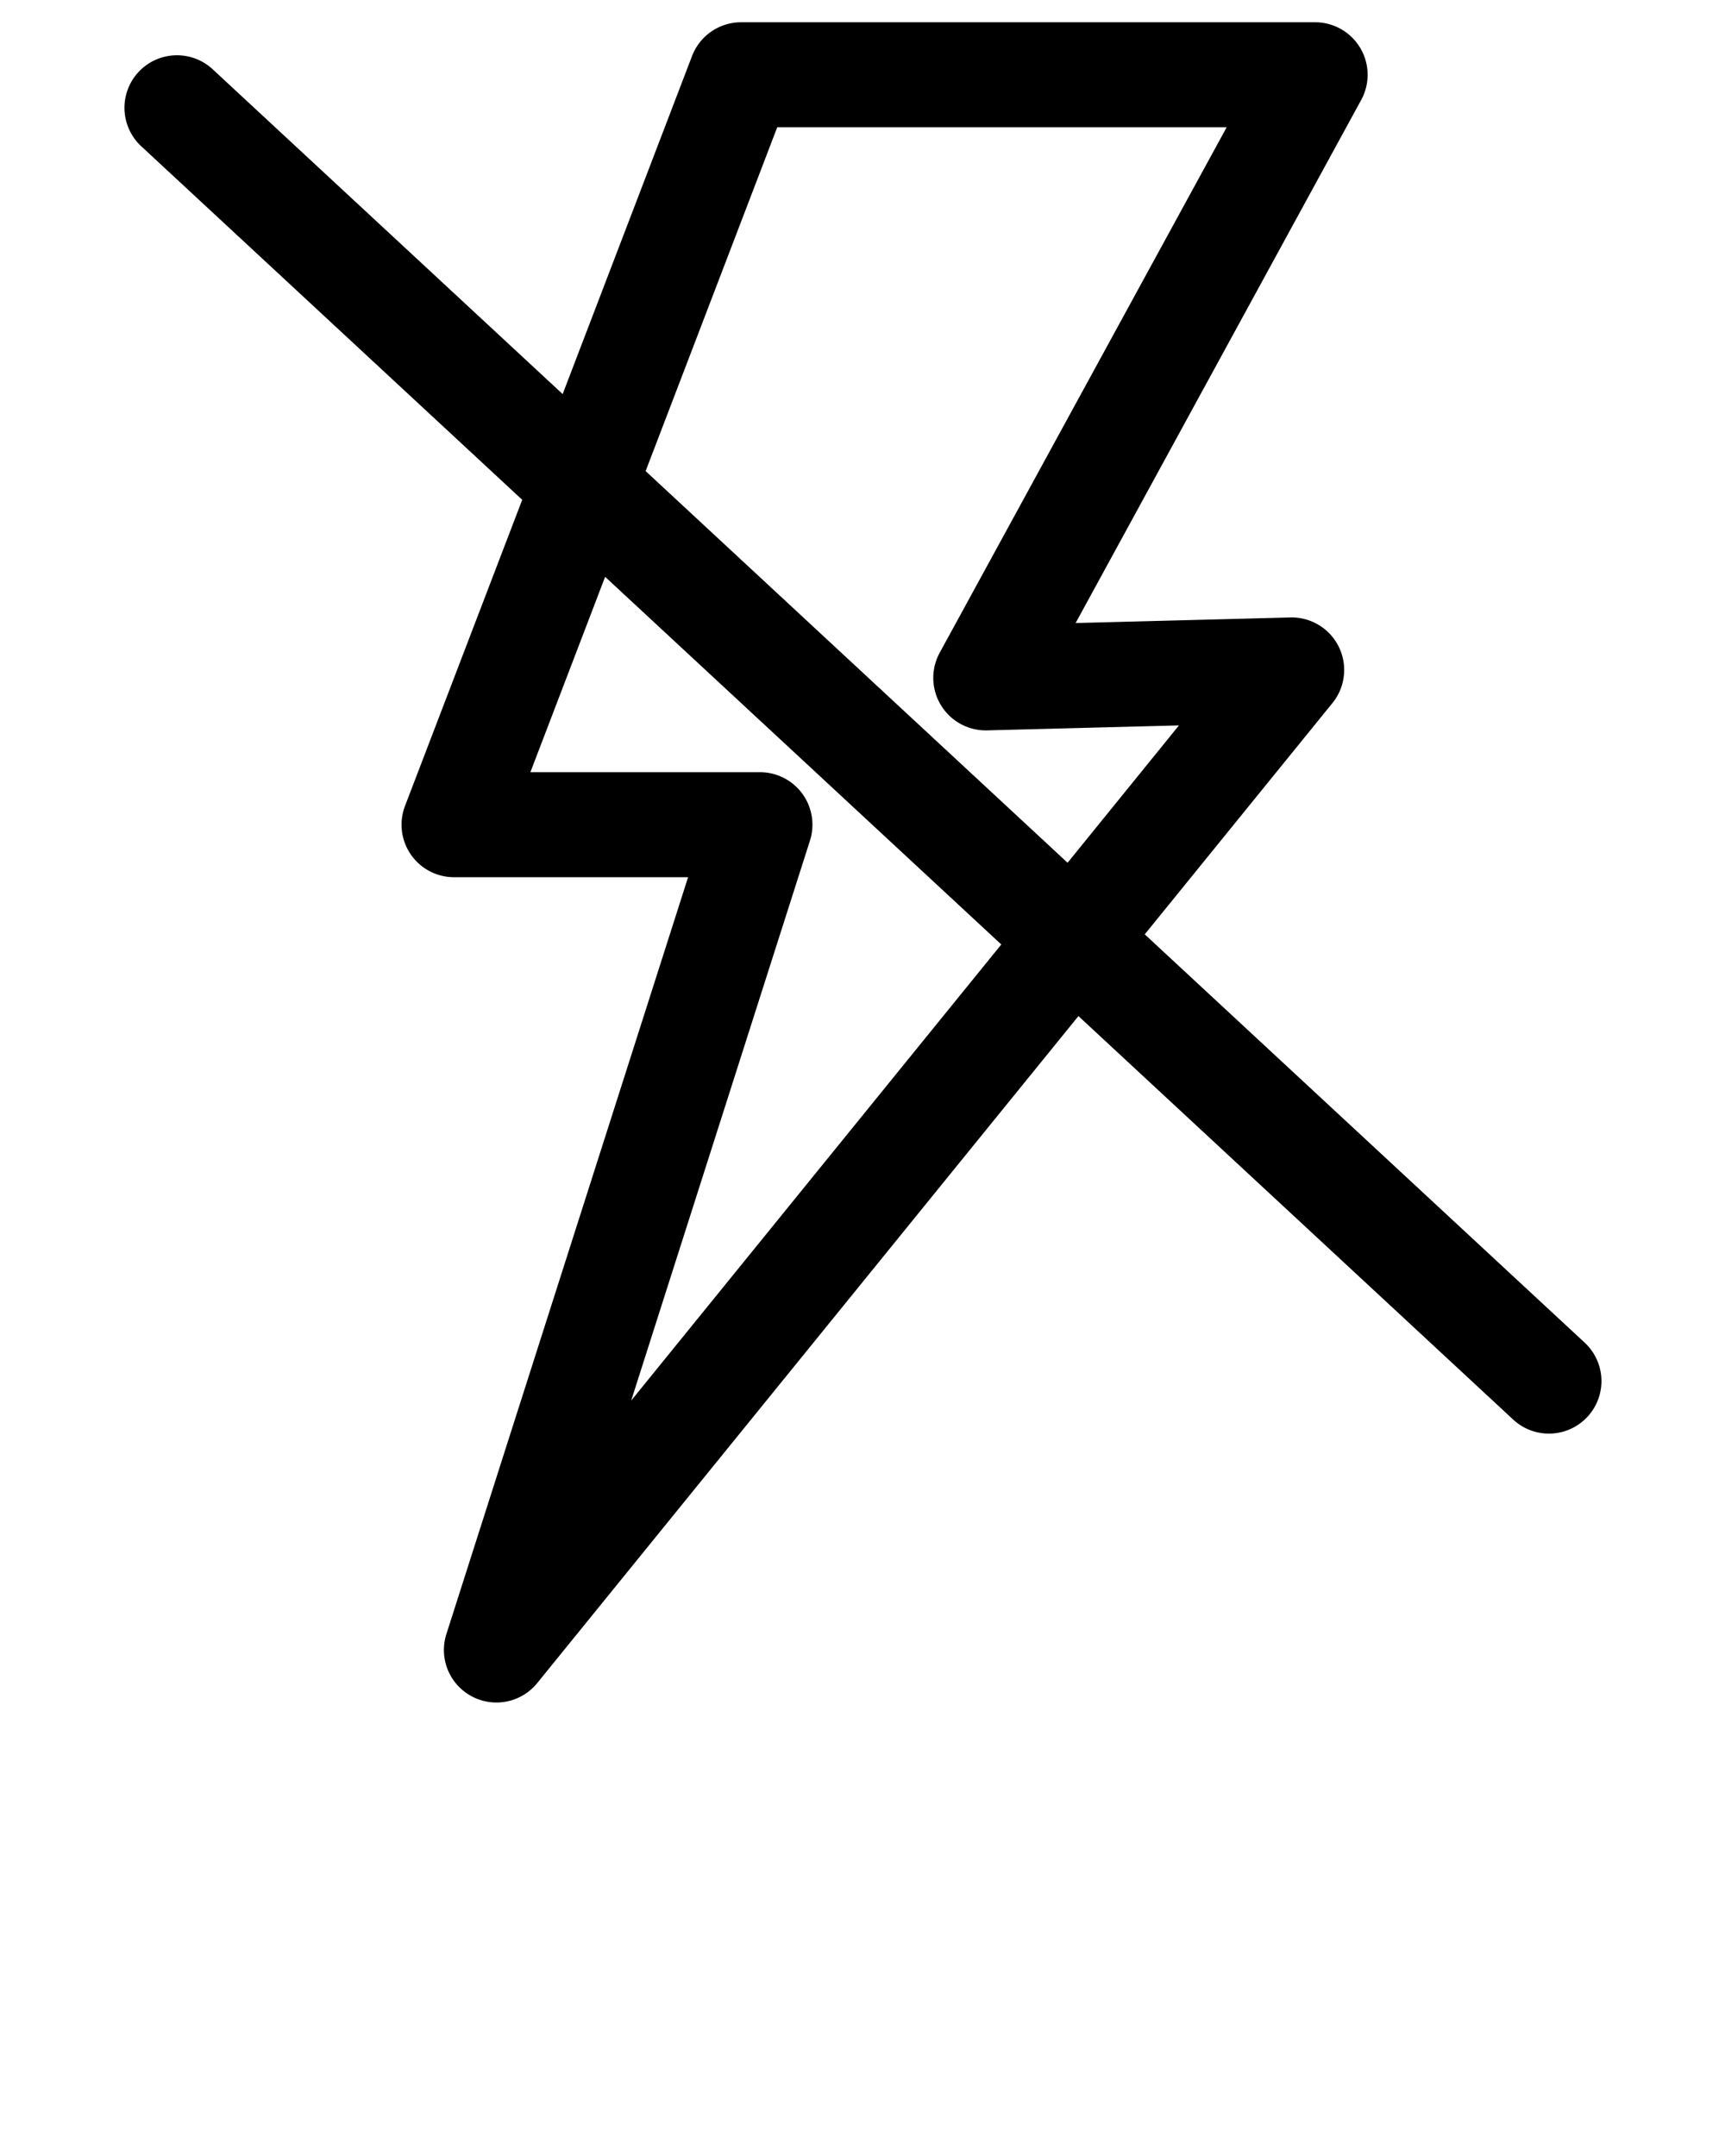 <svg xmlns="http://www.w3.org/2000/svg" data-name="Layer 1" viewBox="0 0 90 112.5" x="0px" y="0px"><path d="M82.654,70.036,59.726,48.754l9.793-12.069a2.741,2.741,0,0,0-2.2-4.466l-11.2.291,14.9-27.295a2.74,2.74,0,0,0-2.4-4.053H38.666a2.741,2.741,0,0,0-2.559,1.76L29.356,20.563,11.074,3.594A2.74,2.74,0,0,0,7.346,7.61l19.9,18.47L21.131,42.054a2.74,2.74,0,0,0,2.559,3.719H35.9L23.29,85.265a2.74,2.74,0,0,0,4.737,2.56L56.266,53.019l22.66,21.033a2.74,2.74,0,1,0,3.728-4.016ZM40.551,6.641H64L49.028,34.059A2.74,2.74,0,0,0,51.5,38.111l10.011-.259L55.7,45.018,33.685,24.582Zm-7.62,66.442,9.327-29.217a2.739,2.739,0,0,0-2.61-3.573H27.672l3.9-10.194L52.241,49.283Z"/></svg>